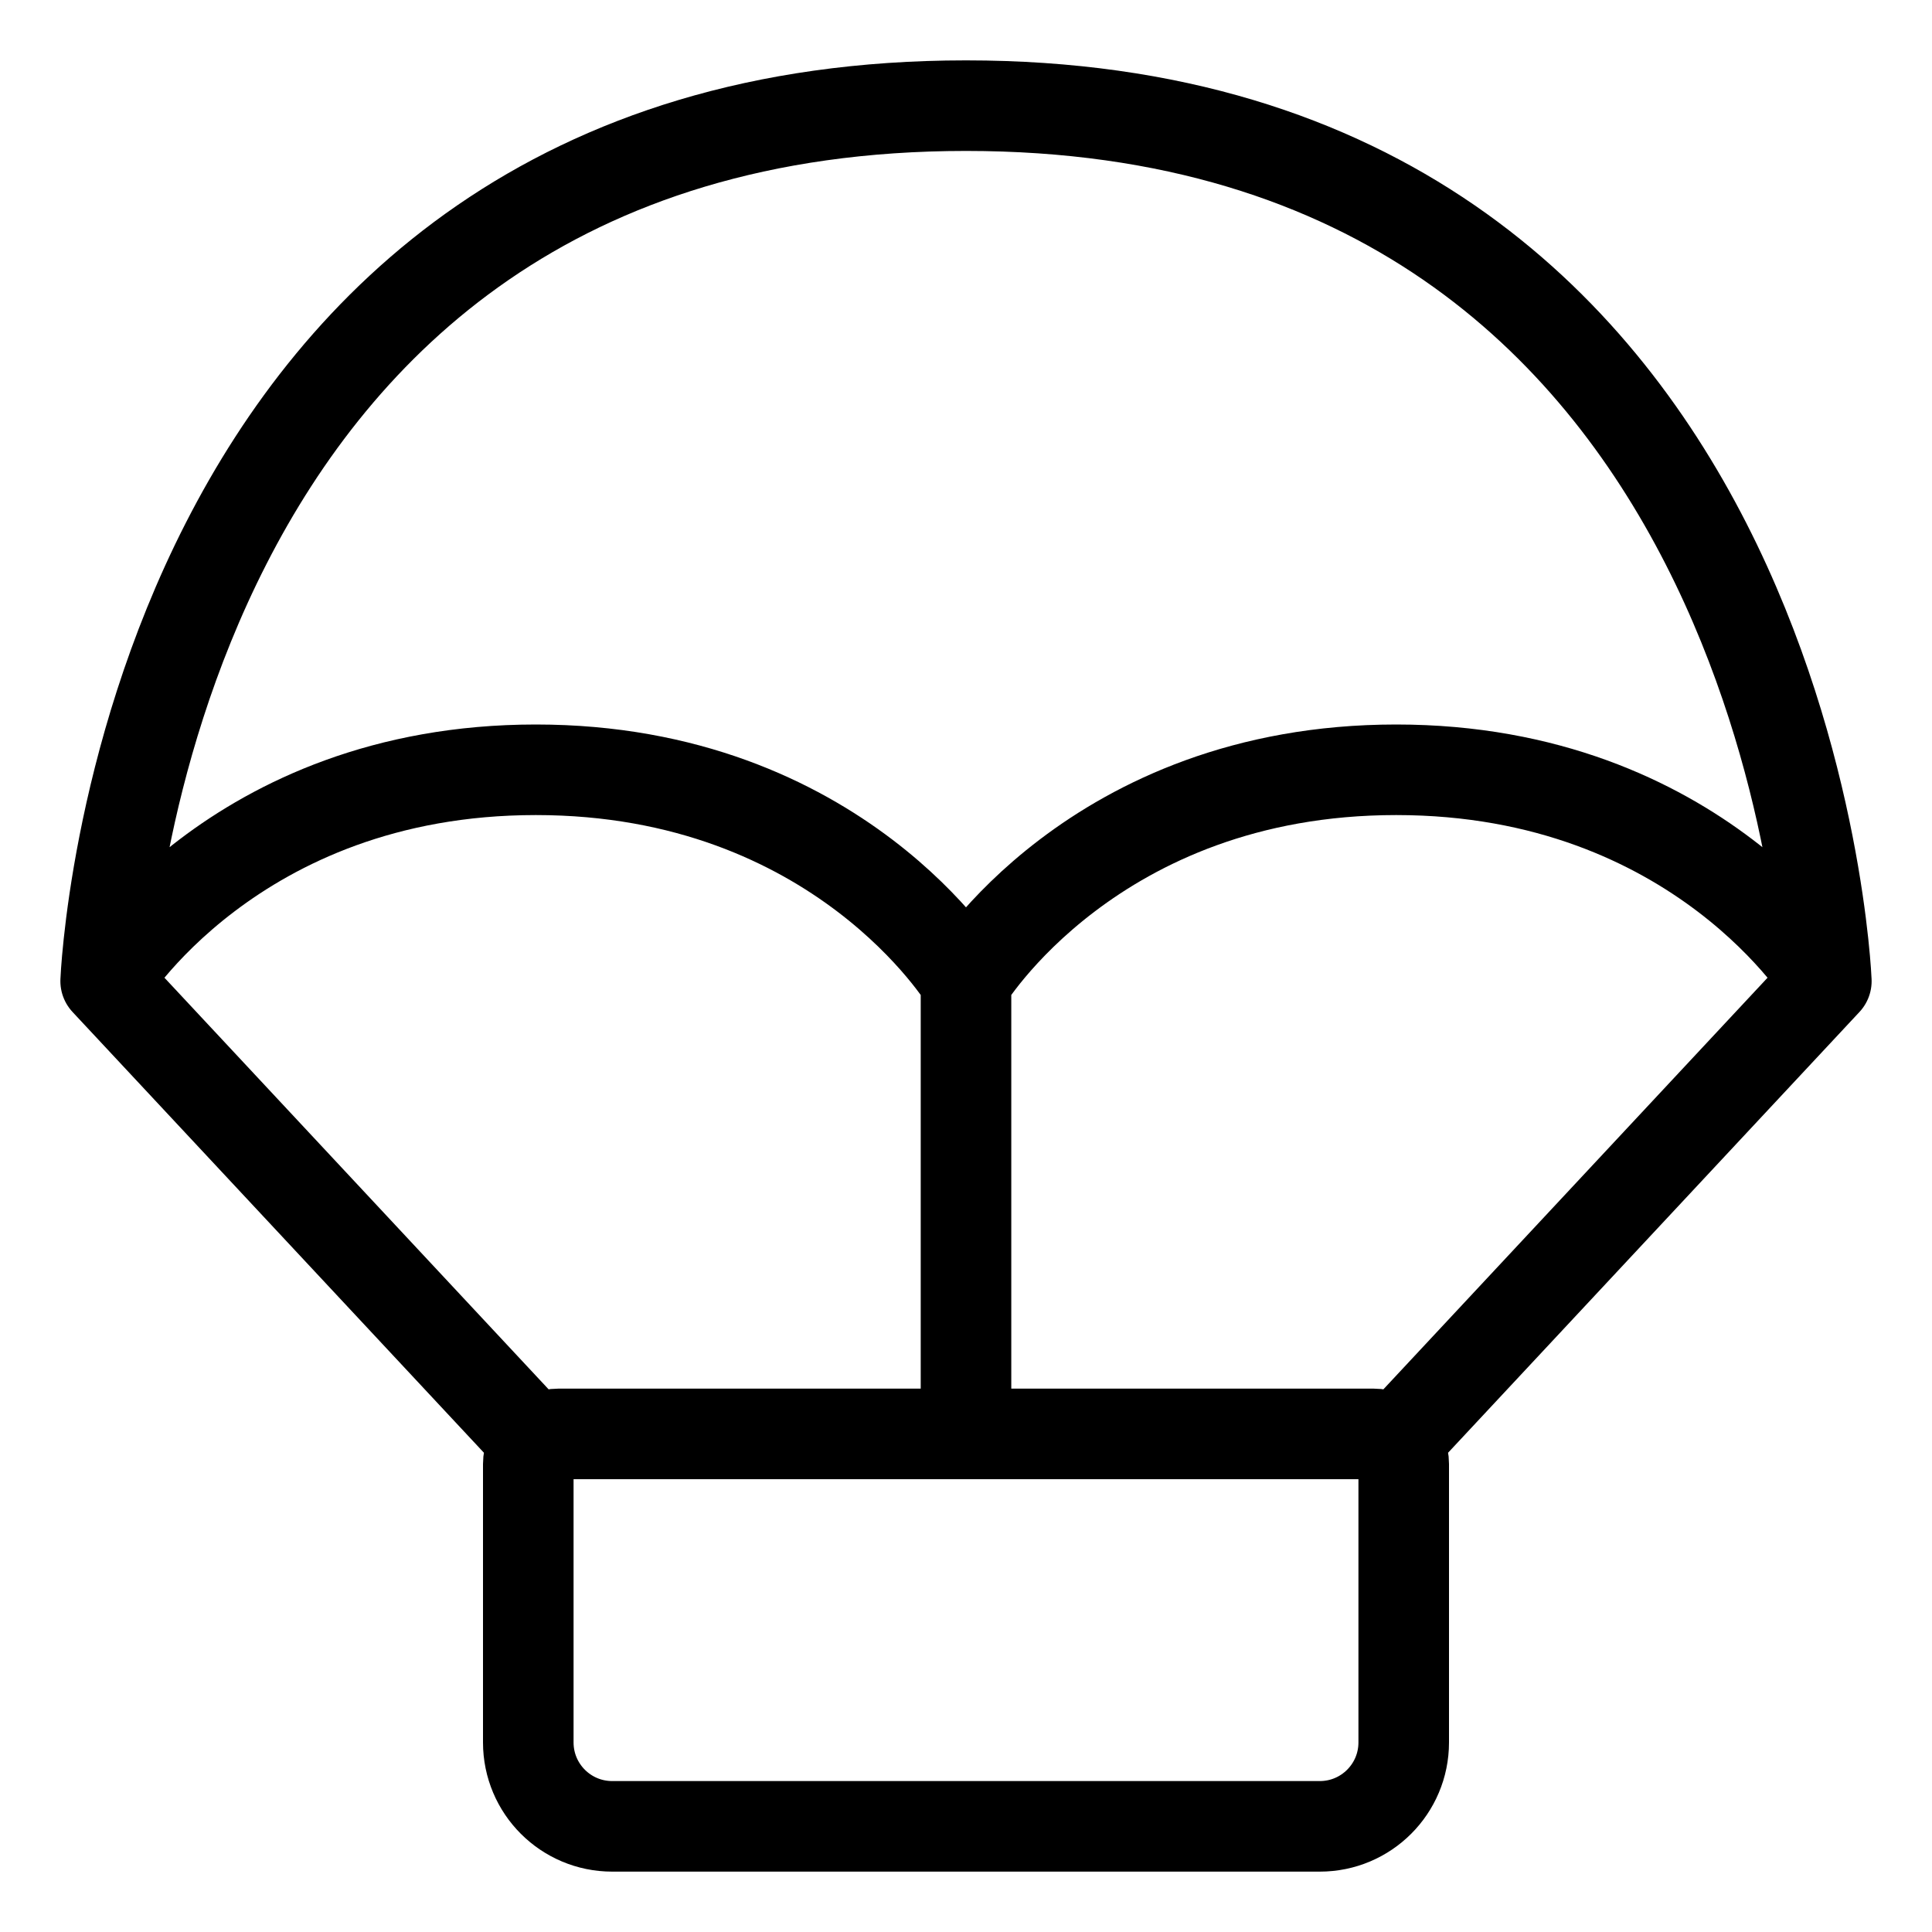 <svg
  width="32"
  height="32"
  viewBox="0 0 32 32"
  fill="none"
  xmlns="http://www.w3.org/2000/svg"
  data-fui-icon="true"
>
  <path
    d="M1.75 16.25L8.75 23.75M1.75 16.25C1.75 16.25 2.323 1.75 16 1.75C29.677 1.75 30.25 16.25 30.25 16.25M1.75 16.25C1.75 16.25 3.851 12.75 8.875 12.75C13.899 12.75 16 16.25 16 16.25M23.25 23.75L30.25 16.25M30.25 16.25C30.25 16.25 28.148 12.75 23.125 12.75C18.101 12.75 16 16.25 16 16.25M16 16.25V23.75M8.75 24.25V28.86C8.75 29.628 9.372 30.25 10.14 30.25H21.86C22.628 30.25 23.25 29.628 23.25 28.86V24.25C23.25 23.974 23.026 23.75 22.75 23.75H9.25C8.974 23.75 8.75 23.974 8.75 24.25Z"
    stroke="currentColor"
    stroke-width="1.5"
    stroke-linecap="round"
    stroke-linejoin="round"
  />
</svg>
